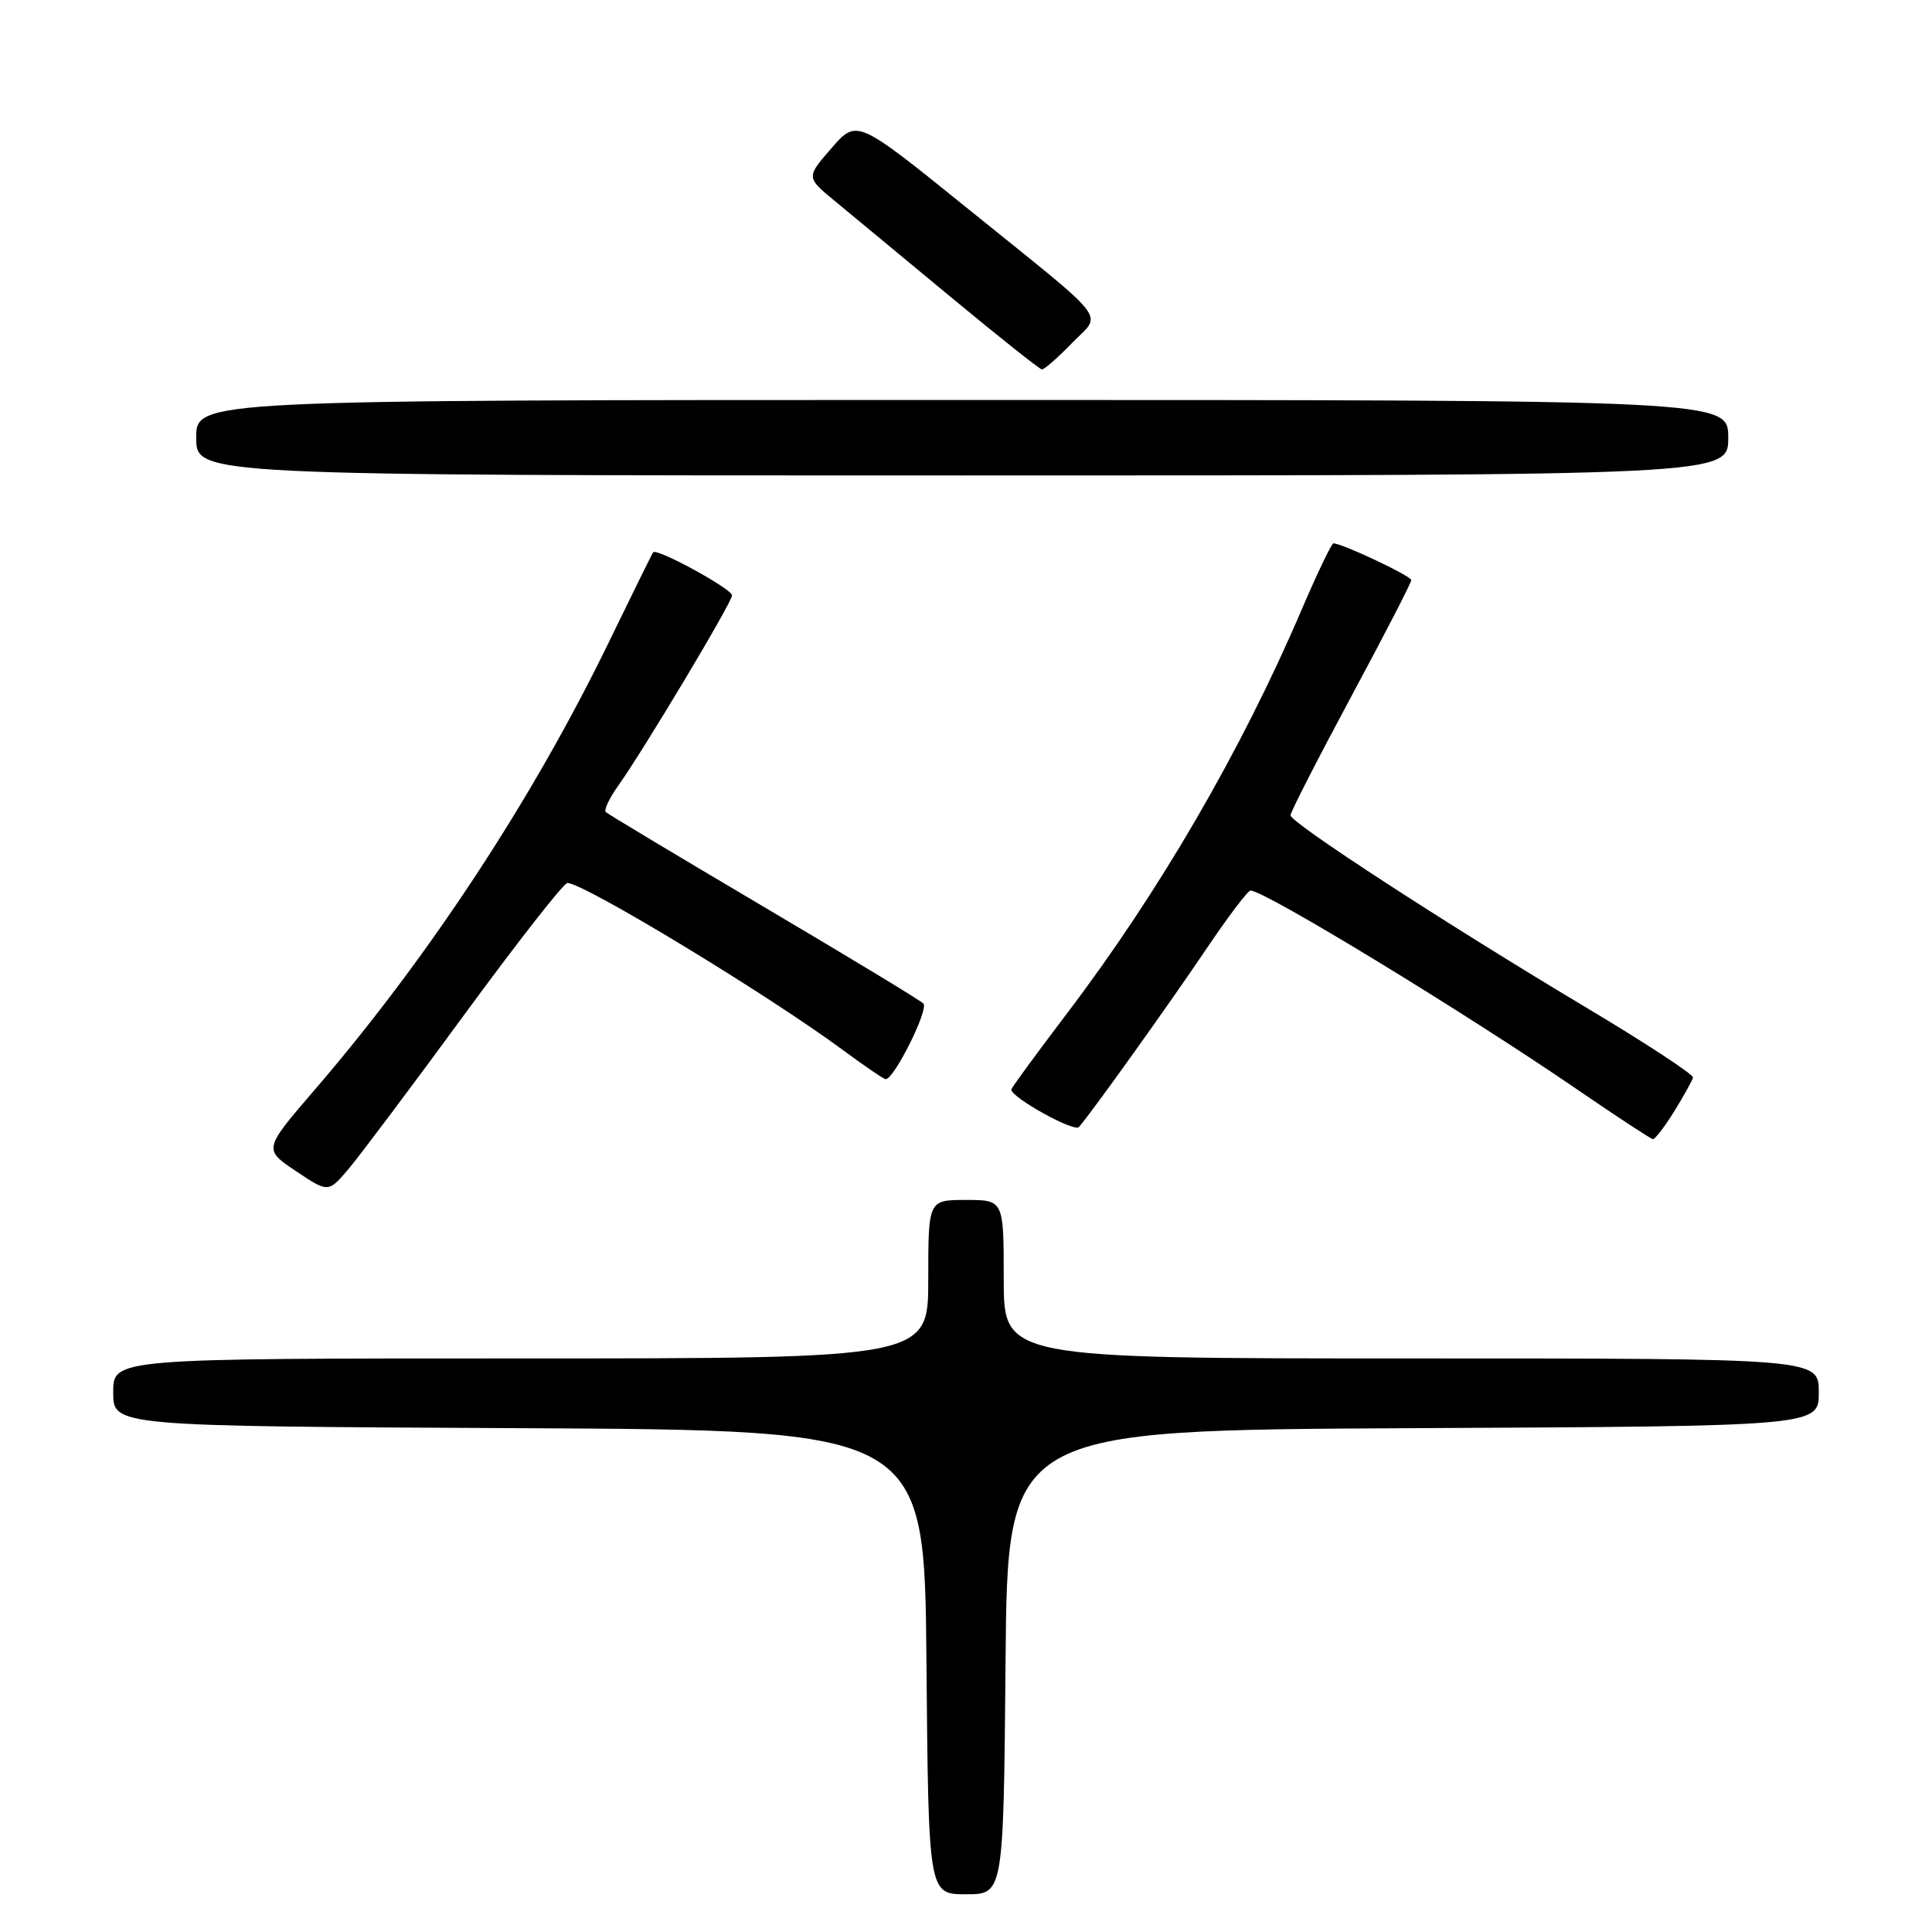 <?xml version="1.0" encoding="UTF-8" standalone="no"?>
<!DOCTYPE svg PUBLIC "-//W3C//DTD SVG 1.1//EN" "http://www.w3.org/Graphics/SVG/1.1/DTD/svg11.dtd" >
<svg xmlns="http://www.w3.org/2000/svg" xmlns:xlink="http://www.w3.org/1999/xlink" version="1.1" viewBox="0 0 256 256">
 <g >
 <path fill="currentColor"
d=" M 133.24 220.25 C 133.50 189.50 133.50 189.50 187.25 189.24 C 241.00 188.98 241.00 188.98 241.00 184.49 C 241.00 180.00 241.00 180.00 187.00 180.00 C 133.00 180.00 133.00 180.00 133.00 169.50 C 133.00 159.00 133.00 159.00 128.00 159.00 C 123.00 159.00 123.00 159.00 123.00 169.50 C 123.00 180.00 123.00 180.00 69.00 180.00 C 15.00 180.00 15.00 180.00 15.00 184.49 C 15.00 188.98 15.00 188.98 68.75 189.24 C 122.50 189.50 122.50 189.50 122.76 220.25 C 123.03 251.00 123.03 251.00 128.00 251.00 C 132.97 251.00 132.97 251.00 133.24 220.25 Z  M 61.58 134.37 C 68.58 124.82 74.70 117.00 75.18 117.00 C 77.36 117.00 101.70 131.76 111.71 139.15 C 114.57 141.27 117.12 143.00 117.36 143.00 C 118.48 143.00 123.11 133.71 122.35 132.97 C 121.88 132.51 112.33 126.73 101.12 120.11 C 89.92 113.49 80.53 107.86 80.27 107.60 C 80.00 107.33 80.72 105.79 81.87 104.18 C 85.31 99.35 97.00 79.81 97.00 78.89 C 97.00 78.03 87.02 72.59 86.55 73.18 C 86.41 73.36 83.79 78.67 80.72 85.00 C 70.63 105.80 56.80 126.86 41.70 144.40 C 34.91 152.29 34.91 152.29 39.20 155.17 C 43.50 158.05 43.50 158.05 46.18 154.90 C 47.65 153.16 54.58 143.93 61.58 134.37 Z  M 221.85 147.25 C 223.12 145.19 224.24 143.18 224.33 142.78 C 224.42 142.38 218.03 138.19 210.12 133.47 C 191.55 122.37 171.00 109.01 171.00 108.03 C 171.00 107.61 174.60 100.57 179.00 92.38 C 183.40 84.20 187.00 77.22 187.00 76.87 C 187.00 76.32 177.85 72.00 176.68 72.00 C 176.44 72.00 174.55 75.94 172.49 80.75 C 164.48 99.47 153.62 118.16 141.40 134.26 C 137.33 139.62 134.00 144.17 134.00 144.37 C 134.00 145.43 142.34 150.05 142.96 149.34 C 144.59 147.50 154.92 133.05 159.84 125.75 C 162.71 121.49 165.35 118.00 165.70 118.00 C 167.57 118.00 194.07 134.14 209.00 144.37 C 214.22 147.95 218.73 150.90 219.01 150.94 C 219.30 150.97 220.57 149.31 221.85 147.25 Z  M 229.00 58.00 C 229.00 53.00 229.00 53.00 127.50 53.00 C 26.00 53.00 26.00 53.00 26.00 58.00 C 26.00 63.00 26.00 63.00 127.50 63.00 C 229.00 63.00 229.00 63.00 229.00 58.00 Z  M 142.01 45.49 C 146.05 41.32 147.54 43.24 128.02 27.47 C 113.53 15.77 113.53 15.77 110.17 19.64 C 106.81 23.50 106.81 23.50 110.66 26.67 C 112.77 28.41 119.67 34.13 126.00 39.37 C 132.32 44.61 137.75 48.92 138.05 48.95 C 138.36 48.98 140.14 47.42 142.01 45.49 Z "/>
</g>
</svg>